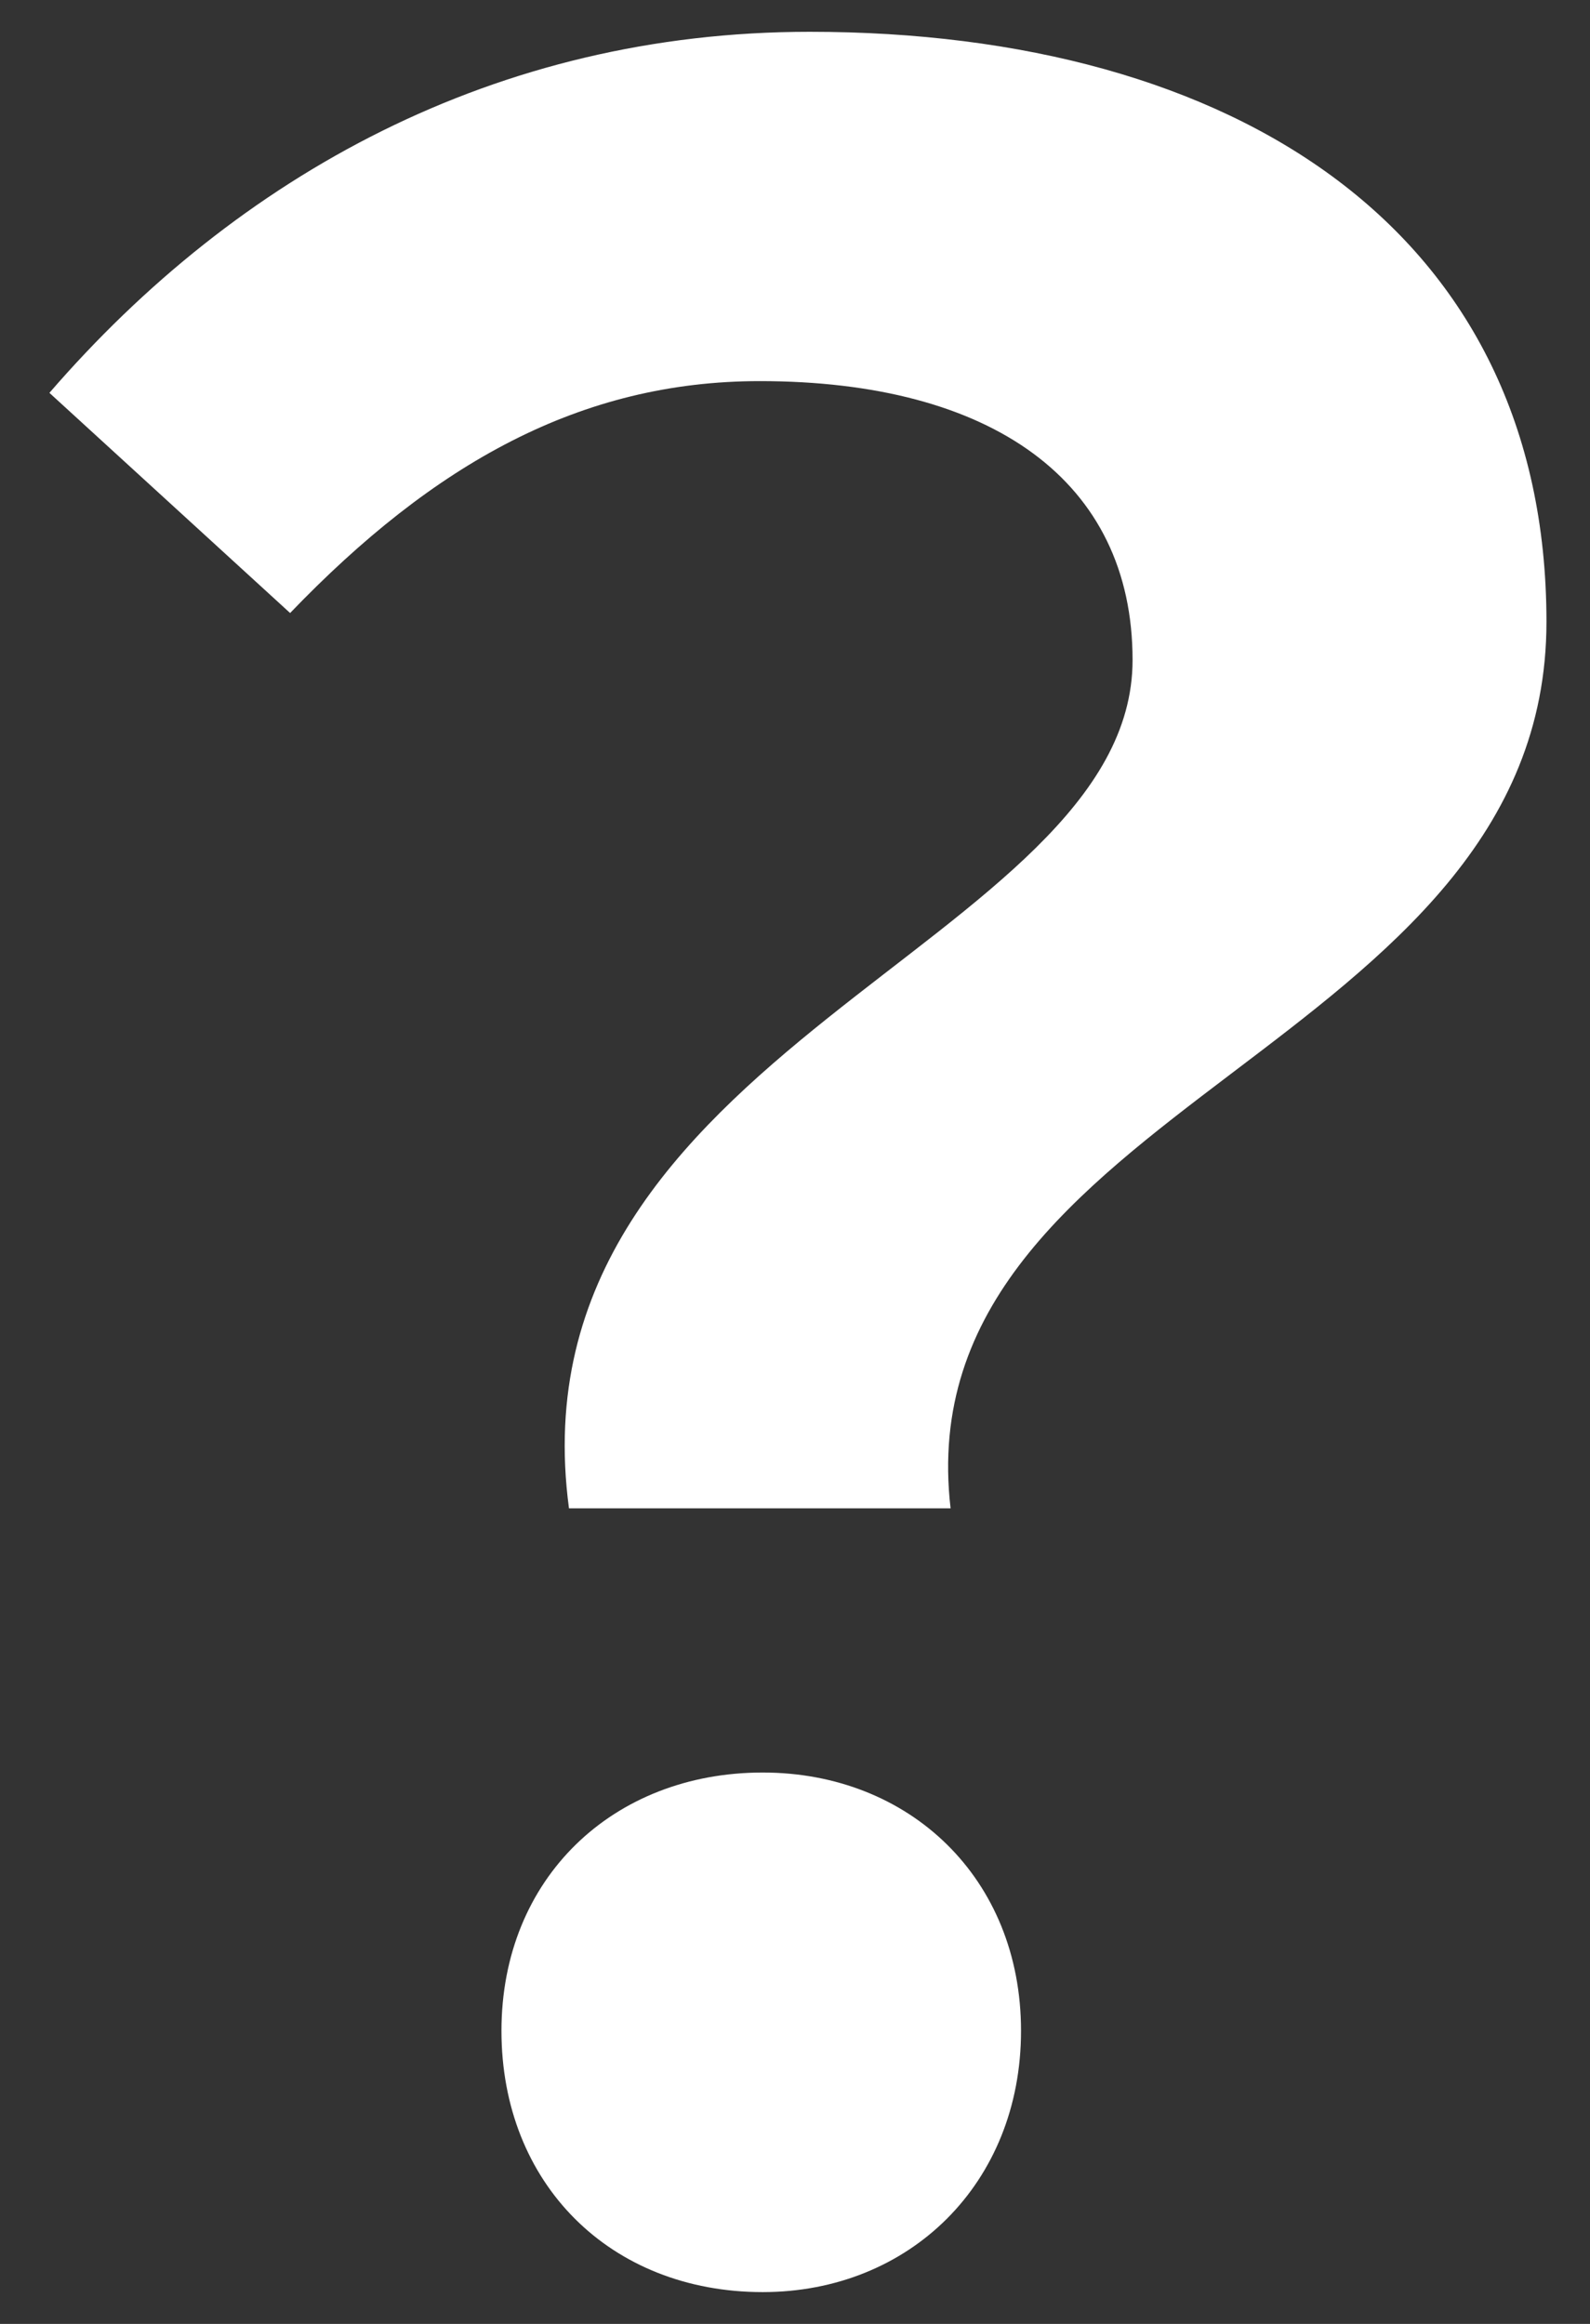 <svg width="26" height="38" viewBox="0 0 26 38" fill="none" xmlns="http://www.w3.org/2000/svg">
<rect x="0" y="0" width="26" height="38" fill="#333333" stroke="none"/>
<path d="M9.304 24.664C8.296 17.128 18.52 15.448 18.52 10.792C18.52 7.864 16.216 6.232 12.424 6.232C9.496 6.232 7.096 7.576 4.744 10.024L0.808 6.424C3.88 2.872 8.104 0.52 13.24 0.52C20.2 0.52 25.288 3.784 25.288 10.168C25.288 17.176 14.776 18.04 15.544 24.664H9.304ZM12.472 37.48C9.976 37.48 8.2 35.704 8.2 33.208C8.2 30.712 10.024 28.984 12.472 28.984C14.872 28.984 16.696 30.712 16.696 33.208C16.696 35.704 14.872 37.48 12.472 37.48Z" fill="white"/>
</svg>
